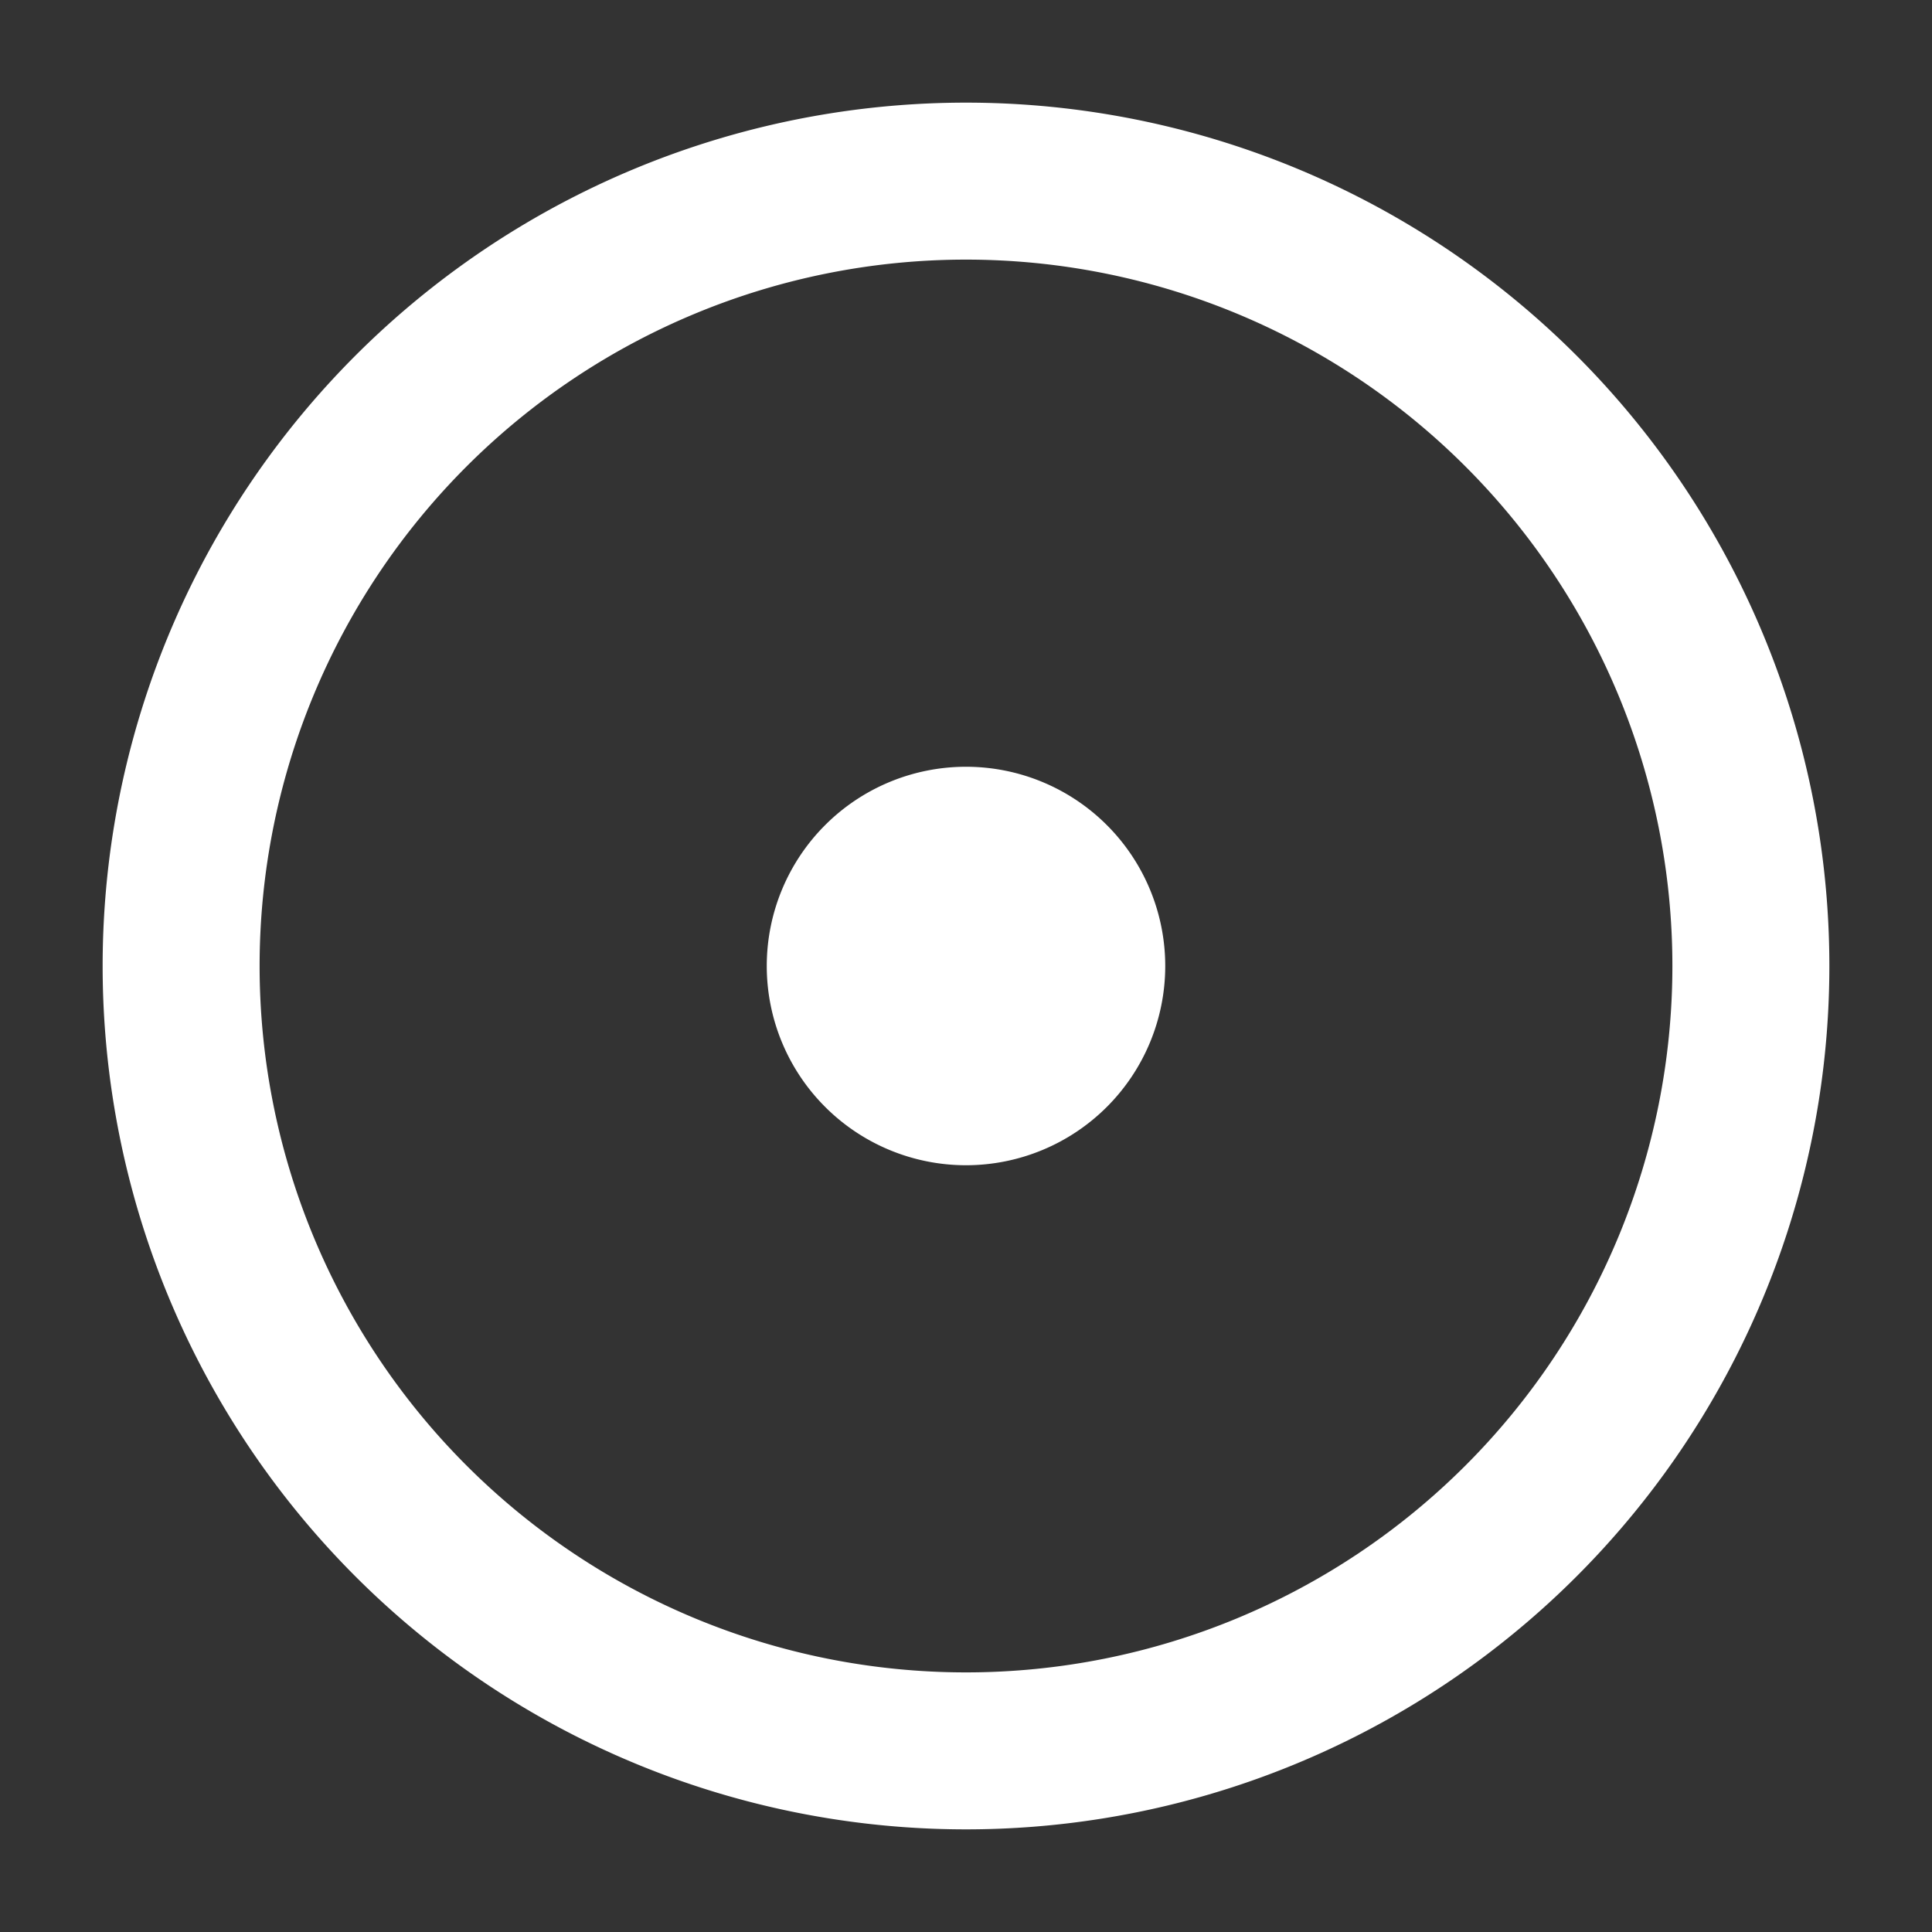 <svg width="16" height="16" fill="none" xmlns="http://www.w3.org/2000/svg"><rect width="100%" height="100%" fill="#333333" stroke="none"/><g clip-path="url(#brush_size-thin-compact__a)" fill="#fff"><path d="M6.35 8a1.65 1.65 0 1 1 3.3 0 1.65 1.65 0 0 1-3.3 0Z"/><path fill-rule="evenodd" clip-rule="evenodd" d="M8 .85a7.15 7.15 0 1 0 0 14.3A7.15 7.15 0 0 0 8 .85ZM2.15 8a5.85 5.85 0 1 1 11.7 0 5.85 5.85 0 0 1-11.7 0Z"/></g><defs><clipPath id="brush_size-thin-compact__a"><path fill="#fff" d="M0 0h16v16H0z"/></clipPath></defs></svg>